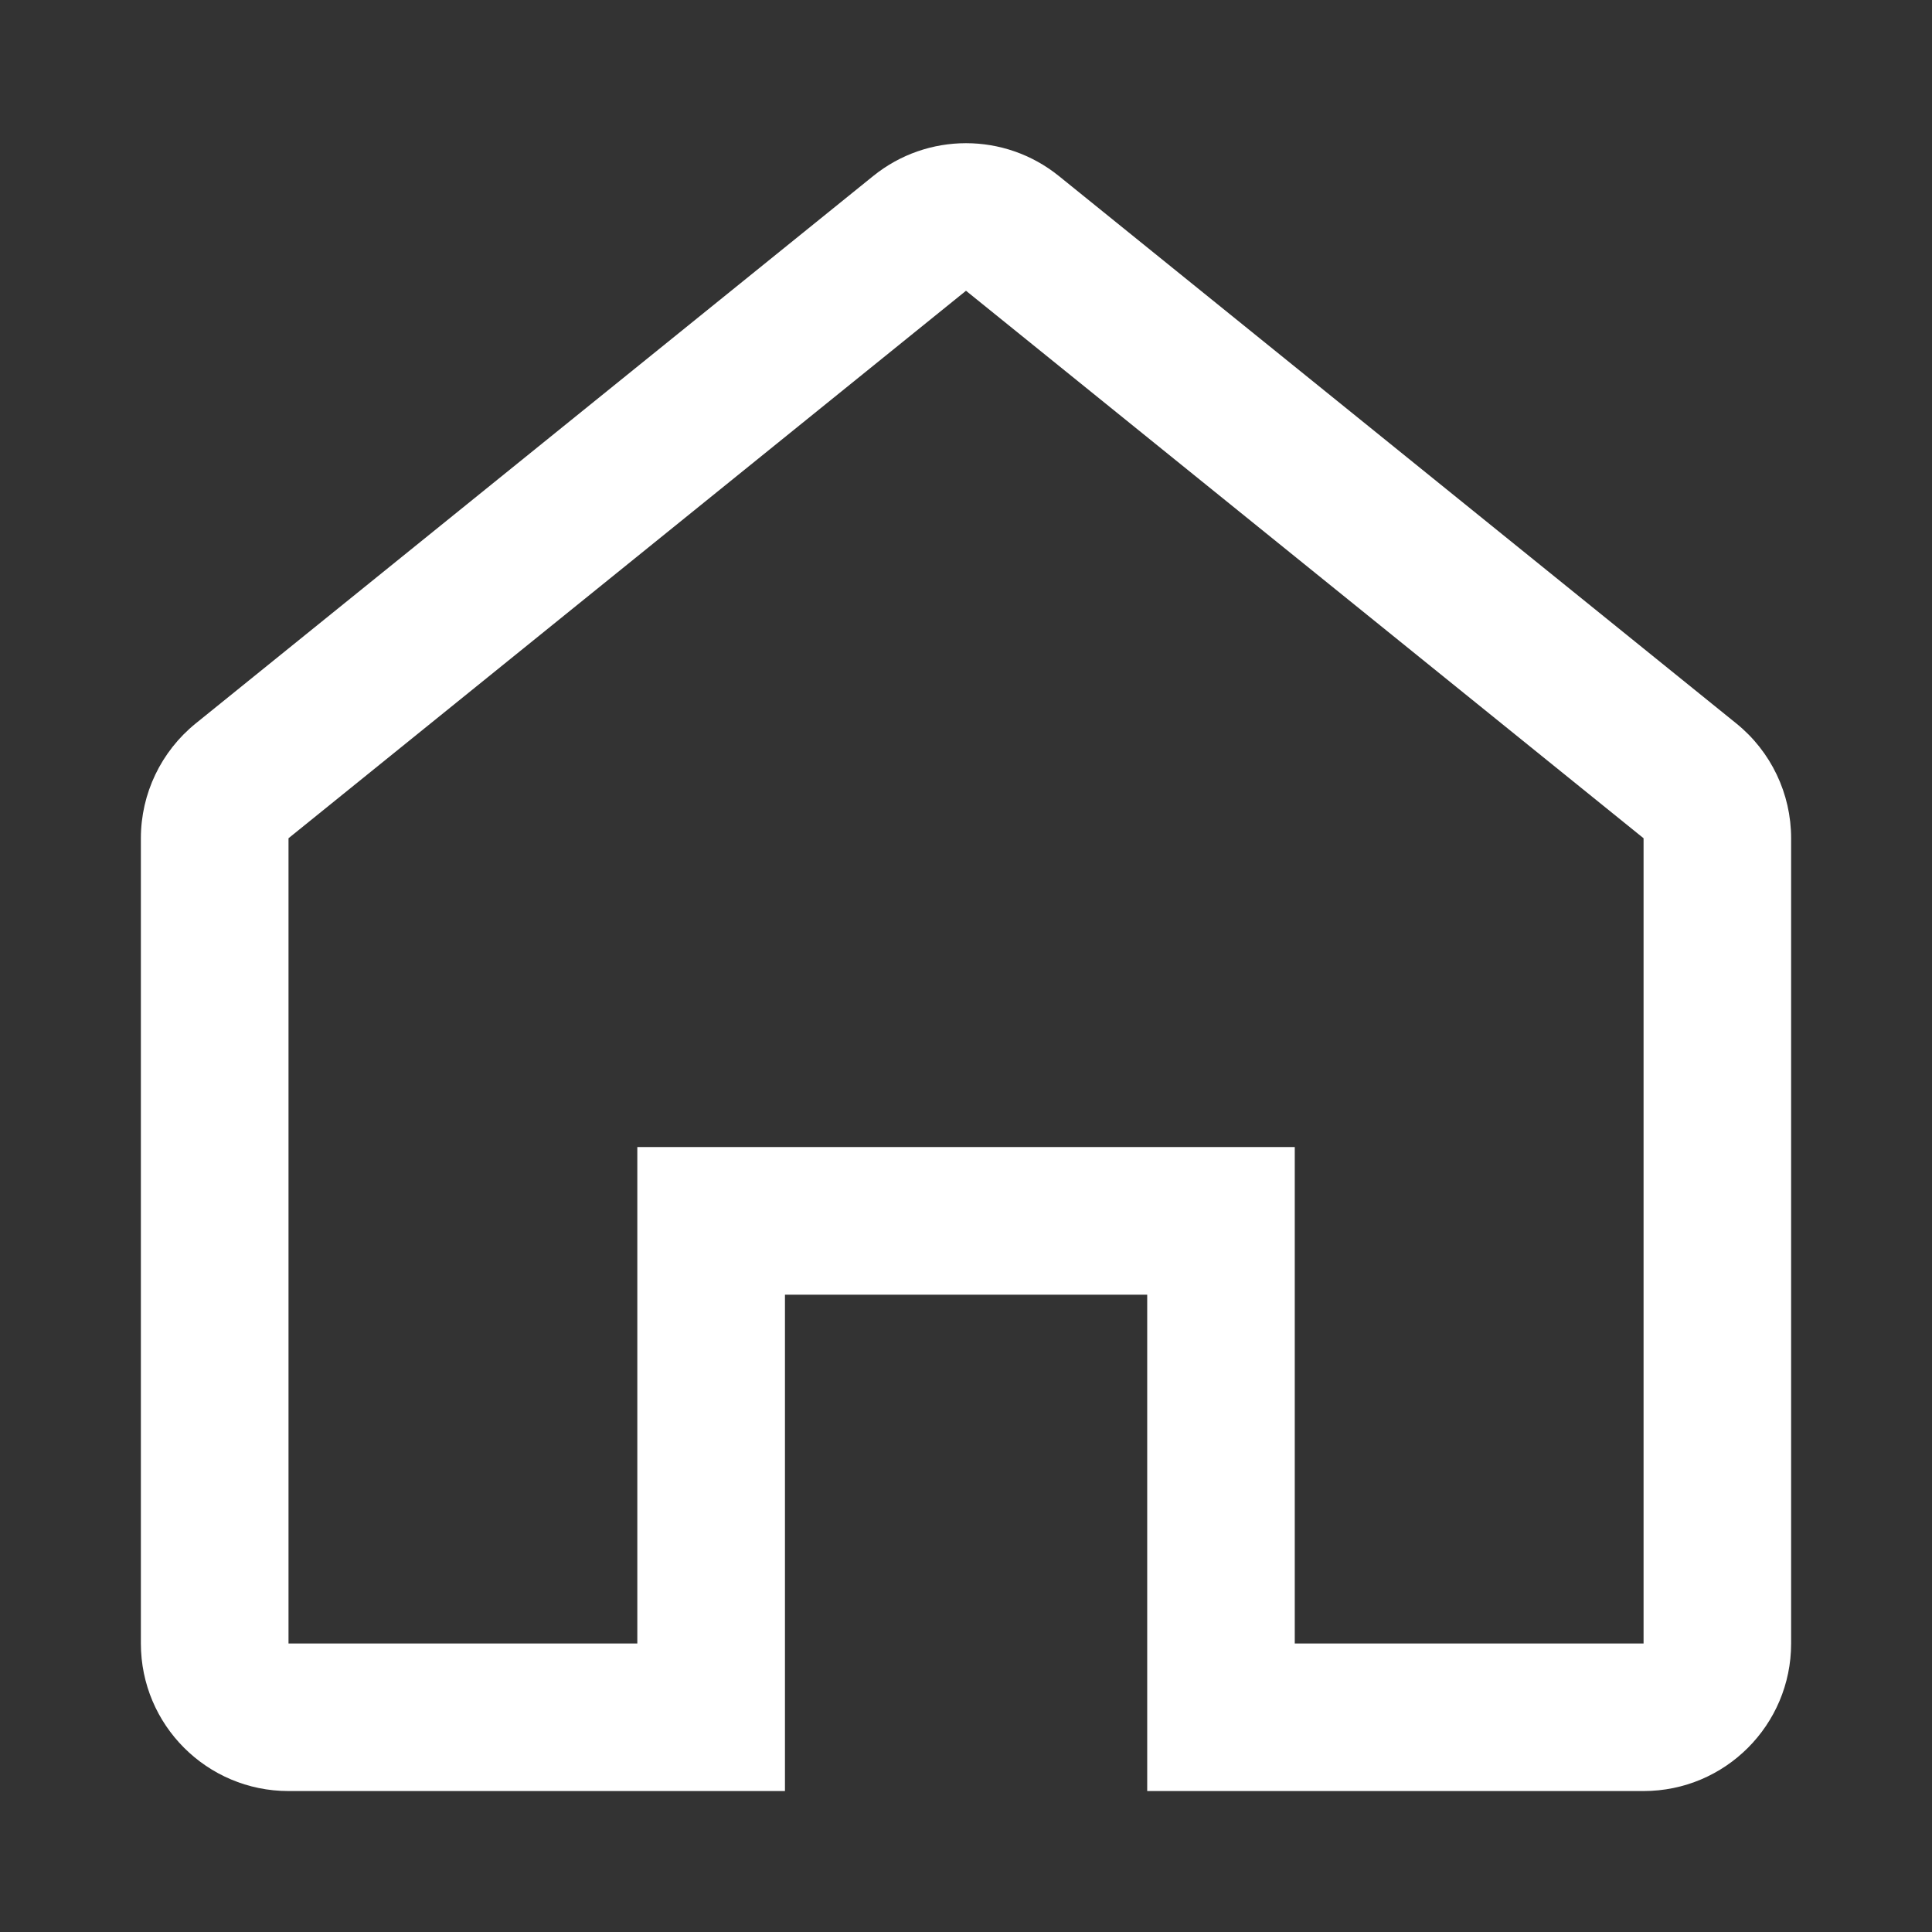 <svg width="24" height="24" viewBox="0 0 24 24" fill="none" xmlns="http://www.w3.org/2000/svg">
<rect x="0" y="0" width="24" height="24" fill="#333333" stroke="none"/>
<path d="M3.008 9.7L3.584 10.413L3.584 10.413L3.008 9.7ZM8.834 21.333V22.249H9.751V21.333H8.834ZM8.834 15.166V14.249H7.917V15.166H8.834ZM15.167 15.166H16.084V14.249H15.167V15.166ZM15.167 21.333H14.251V22.249H15.167V21.333ZM20.993 9.7L20.417 10.413L20.417 10.413L20.993 9.7ZM12.576 2.899L13.153 2.186V2.186L12.576 2.899ZM11.424 2.899L10.848 2.186V2.186L11.424 2.899ZM3.584 10.413H3.584L2.431 8.987C2.001 9.335 1.75 9.859 1.75 10.413H3.584ZM3.584 20.416V10.413H1.75V20.416H3.584ZM3.584 20.416L3.584 20.416H1.75C1.75 21.428 2.571 22.249 3.584 22.249V20.416ZM8.834 20.416H3.584V22.249H8.834V20.416ZM9.751 21.333V15.166H7.917V21.333H9.751ZM8.834 16.083H15.167V14.249H8.834V16.083ZM14.251 15.166V21.333H16.084V15.166H14.251ZM20.417 20.416H15.167V22.249H20.417V20.416ZM20.417 20.416V20.416V22.249C21.43 22.249 22.25 21.428 22.25 20.416H20.417ZM20.417 10.413V20.416H22.25V10.413H20.417ZM20.417 10.413H22.25C22.25 9.859 22 9.335 21.569 8.987L20.417 10.413ZM12 3.612L20.417 10.413L21.569 8.987L13.153 2.186L12 3.612ZM12 3.612L12 3.612L13.153 2.186C12.48 1.643 11.52 1.643 10.848 2.186L12 3.612ZM3.584 10.413L12 3.612L10.848 2.186L2.431 8.987L3.584 10.413Z" fill="white"/>
</svg>
